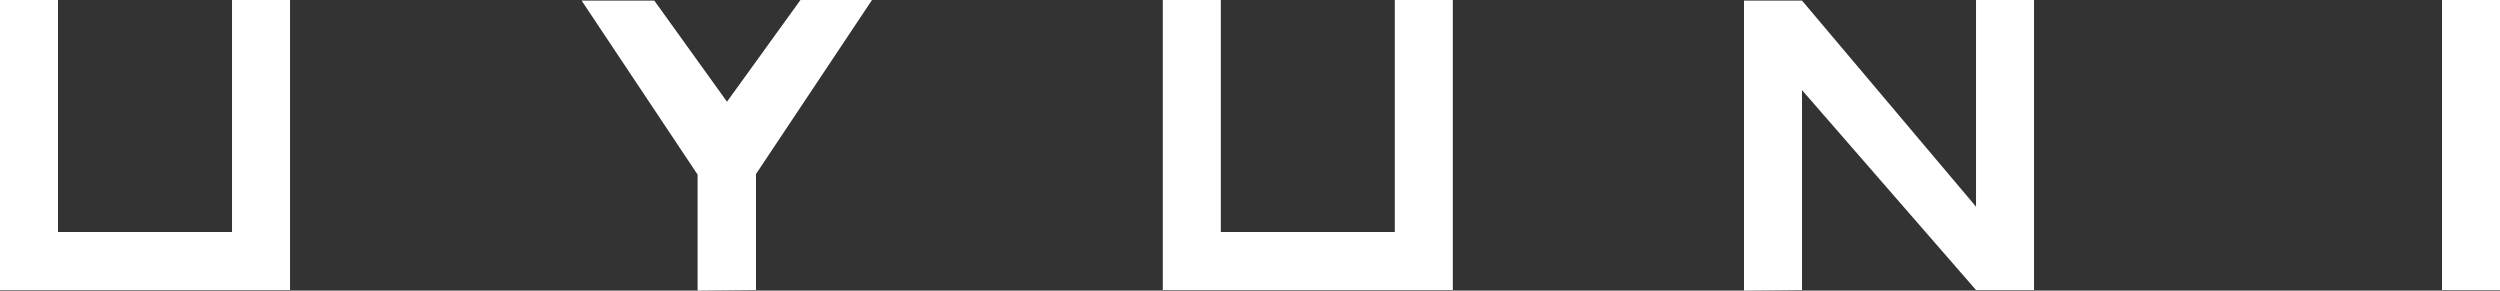 <svg xmlns="http://www.w3.org/2000/svg" width="129.3" height="15.03" viewBox="0 0 129.3 15.03">
  <rect x="0" y="0" width="129.3" height="15.03" fill="#333333" stroke="none"/>
  <g id="grey" transform="translate(-6.4 -94.64)">
    <path id="Path_164" data-name="Path 164" d="M9.4,94.64v12h9v-12h3v15H6.4v-15Z" fill="#fff"/>
    <path id="Path_165" data-name="Path 165" d="M42.48,109.67v-6l-6-9h3.76L44,99.9l3.8-5.26h3.7l-6,9v6Z" fill="#fff"/>
    <path id="Path_166" data-name="Path 166" d="M69.54,94.64v12h9v-12h3v15h-15v-15Z" fill="#fff"/>
    <path id="Path_167" data-name="Path 167" d="M96.6,109.67v-15h3l9,10.66V94.64h3v15h-3l-9-10.34v10.34Z" fill="#fff"/>
    <path id="Path_168" data-name="Path 168" d="M135.7,94.64v15h-3v-15Z" fill="#fff"/>
  </g>
</svg>
